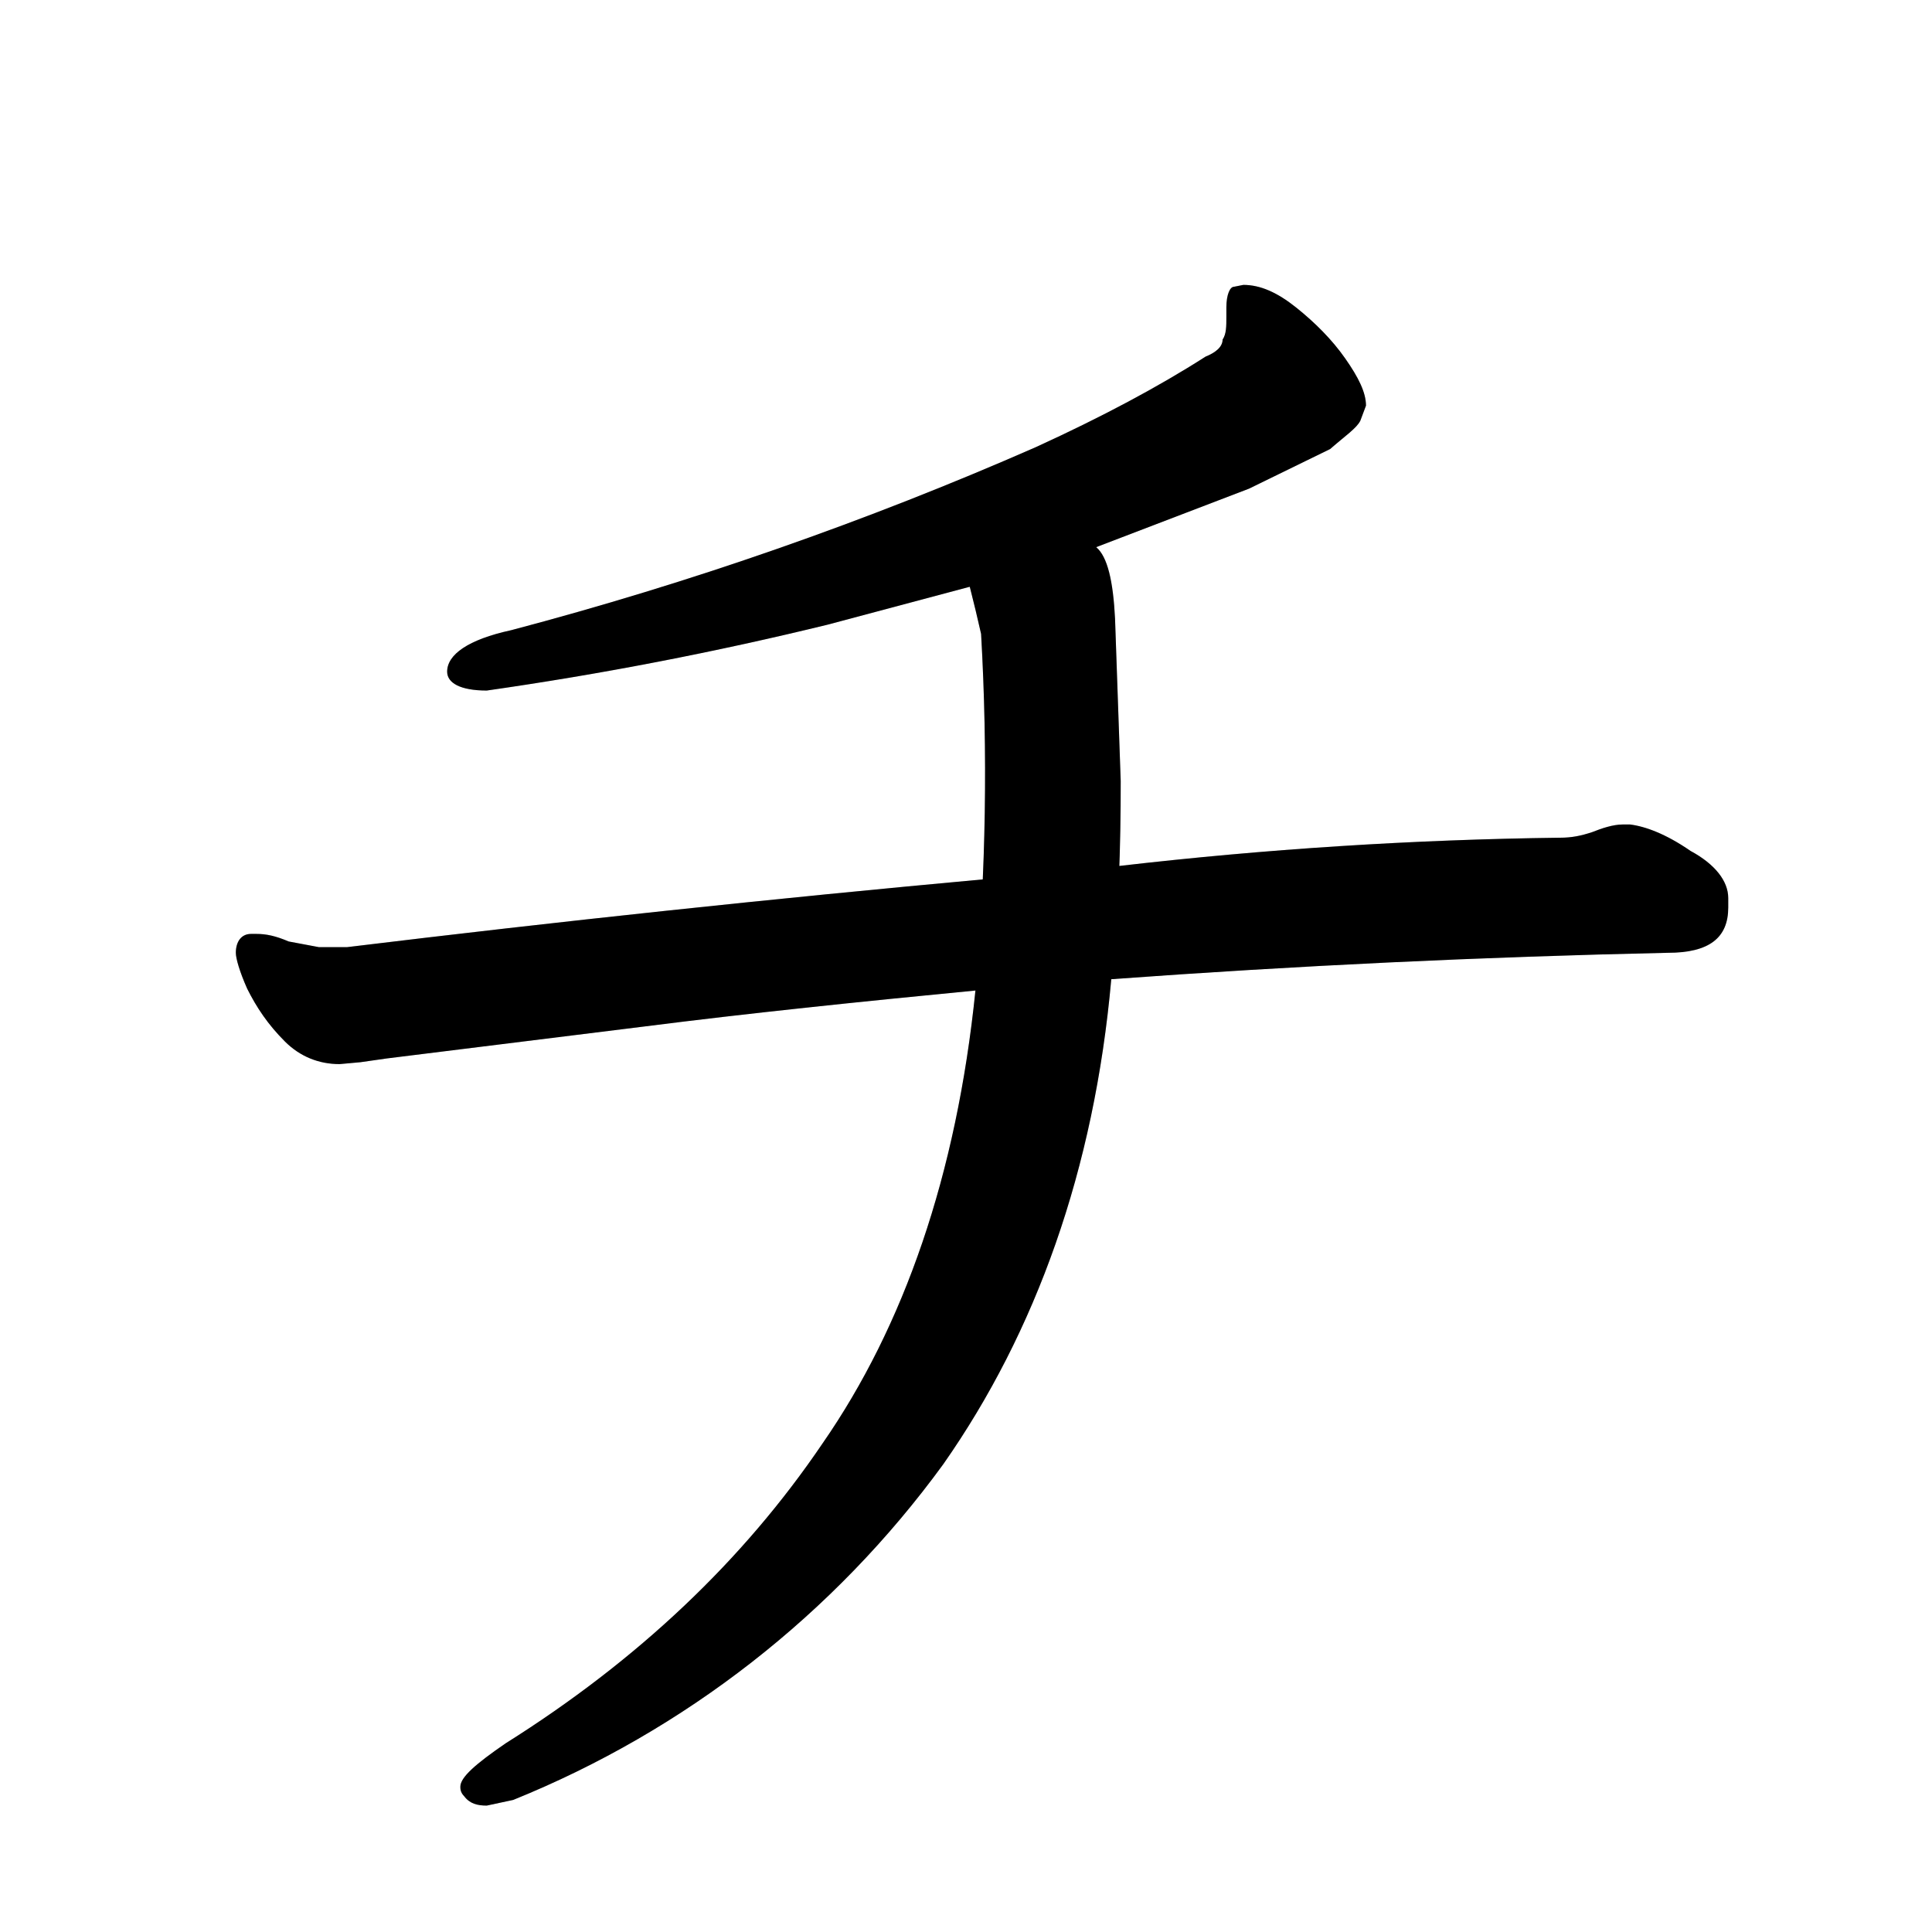 <svg xmlns="http://www.w3.org/2000/svg" version="2" viewBox="0 0 1024 1024" data-strokesvg="チ">
  <defs>
    <clipPath id="30c1d">
      <use href="#30c1a"/>
    </clipPath>
    <clipPath id="30c1e">
      <use href="#30c1b"/>
    </clipPath>
    <clipPath id="30c1f">
      <use href="#30c1c"/>
    </clipPath>
  </defs>
  <g data-strokesvg="shadows" style="fill:#ccc">
    <path id="30c1a" d="m581 290 81-31 43-21c8-7 14-11 16-15l3-8c0-7-4-15-11-25s-16-19-26-27-19-12-28-12l-5 1c-2 0-4 4-4 11v5c0 5 0 9-2 12 0 4-4 7-9 9-25 16-55 32-90 48a1897 1897 0 0 1-278 97c-23 5-34 13-34 22 0 6 7 10 21 10a1883 1883 0 0 0 181-35l75-20z"/>
    <path id="30c1b" d="M916 481v-5c0-9-7-18-20-25-13-9-24-13-32-14h-4c-5 0-11 2-16 4-6 2-11 3-17 3a2280 2280 0 0 0-234 15l-71 7a11404 11404 0 0 0-338 36h-15l-16-3c-7-3-12-4-17-4h-3c-5 0-8 4-8 10 0 3 2 10 6 19 5 10 11 19 20 28 8 8 18 12 29 12l11-1 14-2 137-17c55-7 113-13 175-19l72-6a5767 5767 0 0 1 295-14c22 0 32-8 32-24z"/>
    <path id="30c1c" d="m594 414-3-86c-1-20-4-33-10-38-32-25-94 0-67 21a886 886 0 0 1 6 25 1298 1298 0 0 1-3 189c-10 98-38 178-81 240-42 62-98 115-168 159-16 11-24 18-24 23 0 1 0 3 2 5 3 4 7 5 12 5l14-3a526 526 0 0 0 228-178c49-70 80-156 89-257 4-35 5-70 5-105z"/>
  </g>
  <g data-strokesvg="strokes" style="stroke:#000;fill:none;stroke-width:128;stroke-linecap:round">
    <path style="--i:0" d="M684 89c75 206-388 263-388 263" clip-path="url(#30c1d)"/>
    <path style="--i:1" d="m59 505 802-7" clip-path="url(#30c1e)"/>
    <path style="--i:2" d="M528 215c84 379-21 588-229 720" clip-path="url(#30c1f)"/>
  </g>
</svg>
